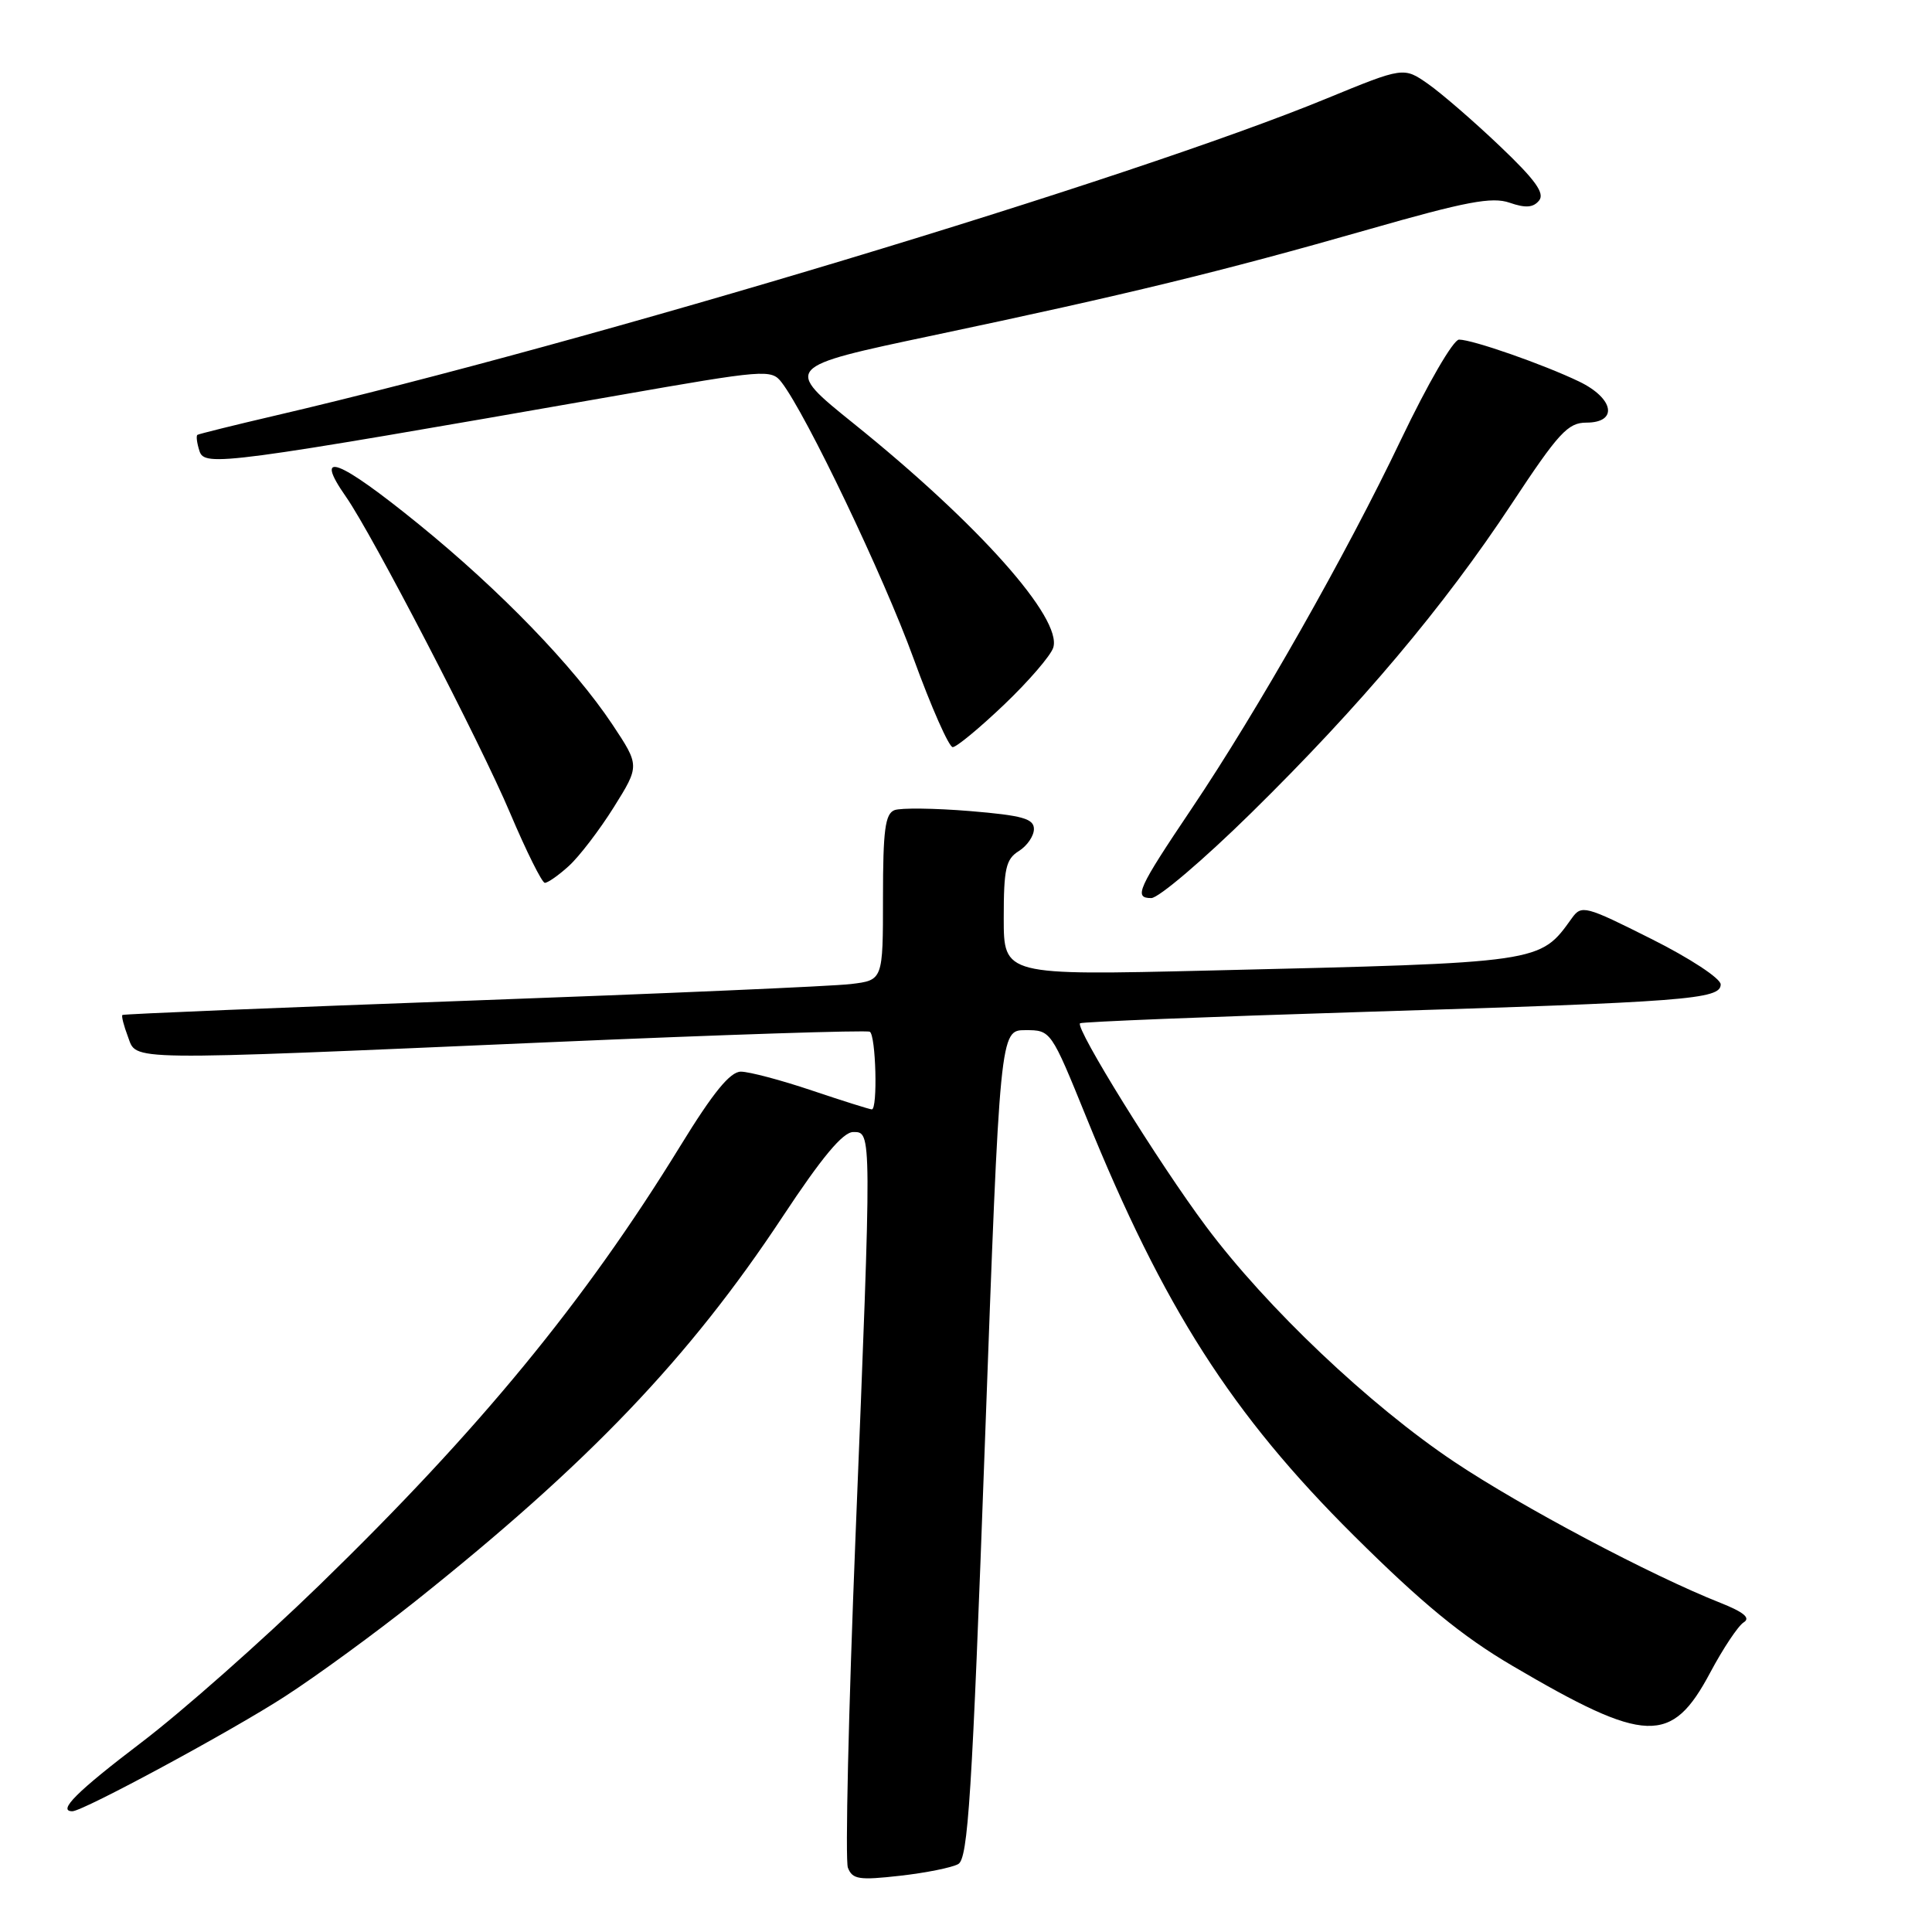 <?xml version="1.0" encoding="UTF-8" standalone="no"?>
<!DOCTYPE svg PUBLIC "-//W3C//DTD SVG 1.1//EN" "http://www.w3.org/Graphics/SVG/1.1/DTD/svg11.dtd" >
<svg xmlns="http://www.w3.org/2000/svg" xmlns:xlink="http://www.w3.org/1999/xlink" version="1.1" viewBox="0 0 256 256">
 <g >
 <path fill="currentColor"
d=" M 126.97 247.00 C 128.27 246.27 128.80 238.04 130.50 191.32 C 132.50 136.50 132.50 136.50 135.88 136.50 C 139.25 136.50 139.26 136.52 143.95 148.06 C 154.18 173.28 163.22 187.41 179.42 203.50 C 188.45 212.47 193.74 216.81 200.37 220.71 C 218.10 231.13 221.49 231.25 226.61 221.63 C 228.32 218.42 230.32 215.42 231.05 214.97 C 231.99 214.39 231.07 213.62 227.95 212.38 C 218.79 208.76 201.65 199.68 192.73 193.72 C 181.50 186.22 167.84 173.27 159.80 162.50 C 153.57 154.16 142.44 136.21 143.11 135.59 C 143.32 135.40 160.15 134.72 180.50 134.09 C 223.52 132.76 228.00 132.42 228.00 130.44 C 228.00 129.65 223.91 126.96 218.81 124.41 C 210.07 120.02 209.56 119.88 208.29 121.65 C 204.00 127.62 204.54 127.55 160.25 128.60 C 133.00 129.25 133.00 129.25 133.00 121.64 C 133.00 115.10 133.28 113.84 135.00 112.77 C 136.10 112.08 137.00 110.77 137.00 109.85 C 137.00 108.48 135.49 108.05 128.52 107.47 C 123.86 107.09 119.36 107.03 118.52 107.35 C 117.29 107.83 117.00 110.00 117.00 118.91 C 117.00 129.88 117.00 129.88 112.75 130.39 C 110.41 130.68 87.80 131.66 62.50 132.58 C 37.20 133.50 16.37 134.36 16.22 134.49 C 16.07 134.62 16.40 135.91 16.95 137.36 C 18.18 140.60 15.74 140.57 73.00 138.09 C 95.83 137.10 114.84 136.48 115.25 136.71 C 116.06 137.15 116.32 147.00 115.52 147.00 C 115.26 147.00 111.69 145.88 107.59 144.50 C 103.50 143.12 99.26 142.00 98.17 142.00 C 96.75 142.00 94.50 144.75 90.13 151.87 C 77.47 172.47 63.54 189.42 42.36 210.00 C 34.71 217.43 24.08 226.83 18.73 230.89 C 10.18 237.39 7.56 240.00 9.59 240.00 C 11.00 240.00 30.83 229.29 37.81 224.75 C 42.04 222.01 49.77 216.36 55.00 212.20 C 78.03 193.86 91.33 179.93 103.68 161.25 C 108.91 153.33 111.69 150.00 113.06 150.00 C 115.53 150.00 115.53 149.58 113.36 203.60 C 112.43 226.75 111.98 246.50 112.35 247.48 C 112.95 249.03 113.83 249.16 119.24 248.55 C 122.65 248.17 126.13 247.47 126.97 247.00 Z  M 165.76 107.75 C 180.28 93.48 191.30 80.40 200.31 66.75 C 206.52 57.34 207.76 56.00 210.20 56.00 C 214.44 56.00 213.87 52.79 209.25 50.56 C 204.53 48.29 195.12 45.00 193.33 45.00 C 192.57 45.00 189.18 50.85 185.64 58.25 C 178.41 73.41 166.65 94.14 157.91 107.13 C 150.74 117.80 150.19 119.00 152.55 119.00 C 153.51 119.00 159.46 113.94 165.76 107.75 Z  M 75.37 114.75 C 76.74 113.51 79.42 110.01 81.32 106.98 C 84.77 101.46 84.77 101.46 81.14 95.99 C 76.02 88.31 66.31 78.26 55.52 69.49 C 44.79 60.77 41.42 59.50 45.86 65.85 C 49.30 70.77 63.66 98.43 67.59 107.73 C 69.74 112.80 71.81 116.96 72.19 116.98 C 72.58 116.99 74.01 115.99 75.37 114.75 Z  M 133.05 93.37 C 136.29 90.28 139.22 86.88 139.56 85.82 C 140.79 81.95 129.66 69.44 113.15 56.15 C 103.81 48.63 103.81 48.63 123.65 44.44 C 149.30 39.03 161.87 35.97 181.34 30.40 C 194.26 26.70 197.70 26.05 200.03 26.86 C 202.13 27.59 203.16 27.52 203.93 26.58 C 204.73 25.62 203.44 23.83 198.74 19.36 C 195.31 16.09 191.03 12.39 189.24 11.13 C 185.99 8.86 185.99 8.86 175.74 13.07 C 149.96 23.68 78.00 45.38 36.50 55.06 C 31.00 56.34 26.35 57.50 26.16 57.62 C 25.97 57.75 26.09 58.71 26.43 59.76 C 27.10 61.88 29.48 61.56 81.83 52.40 C 101.41 48.97 102.21 48.90 103.57 50.67 C 106.85 54.93 117.10 76.38 121.05 87.25 C 123.40 93.71 125.74 99.00 126.24 99.00 C 126.74 99.00 129.80 96.47 133.05 93.37 Z "/>
</g>
</svg>